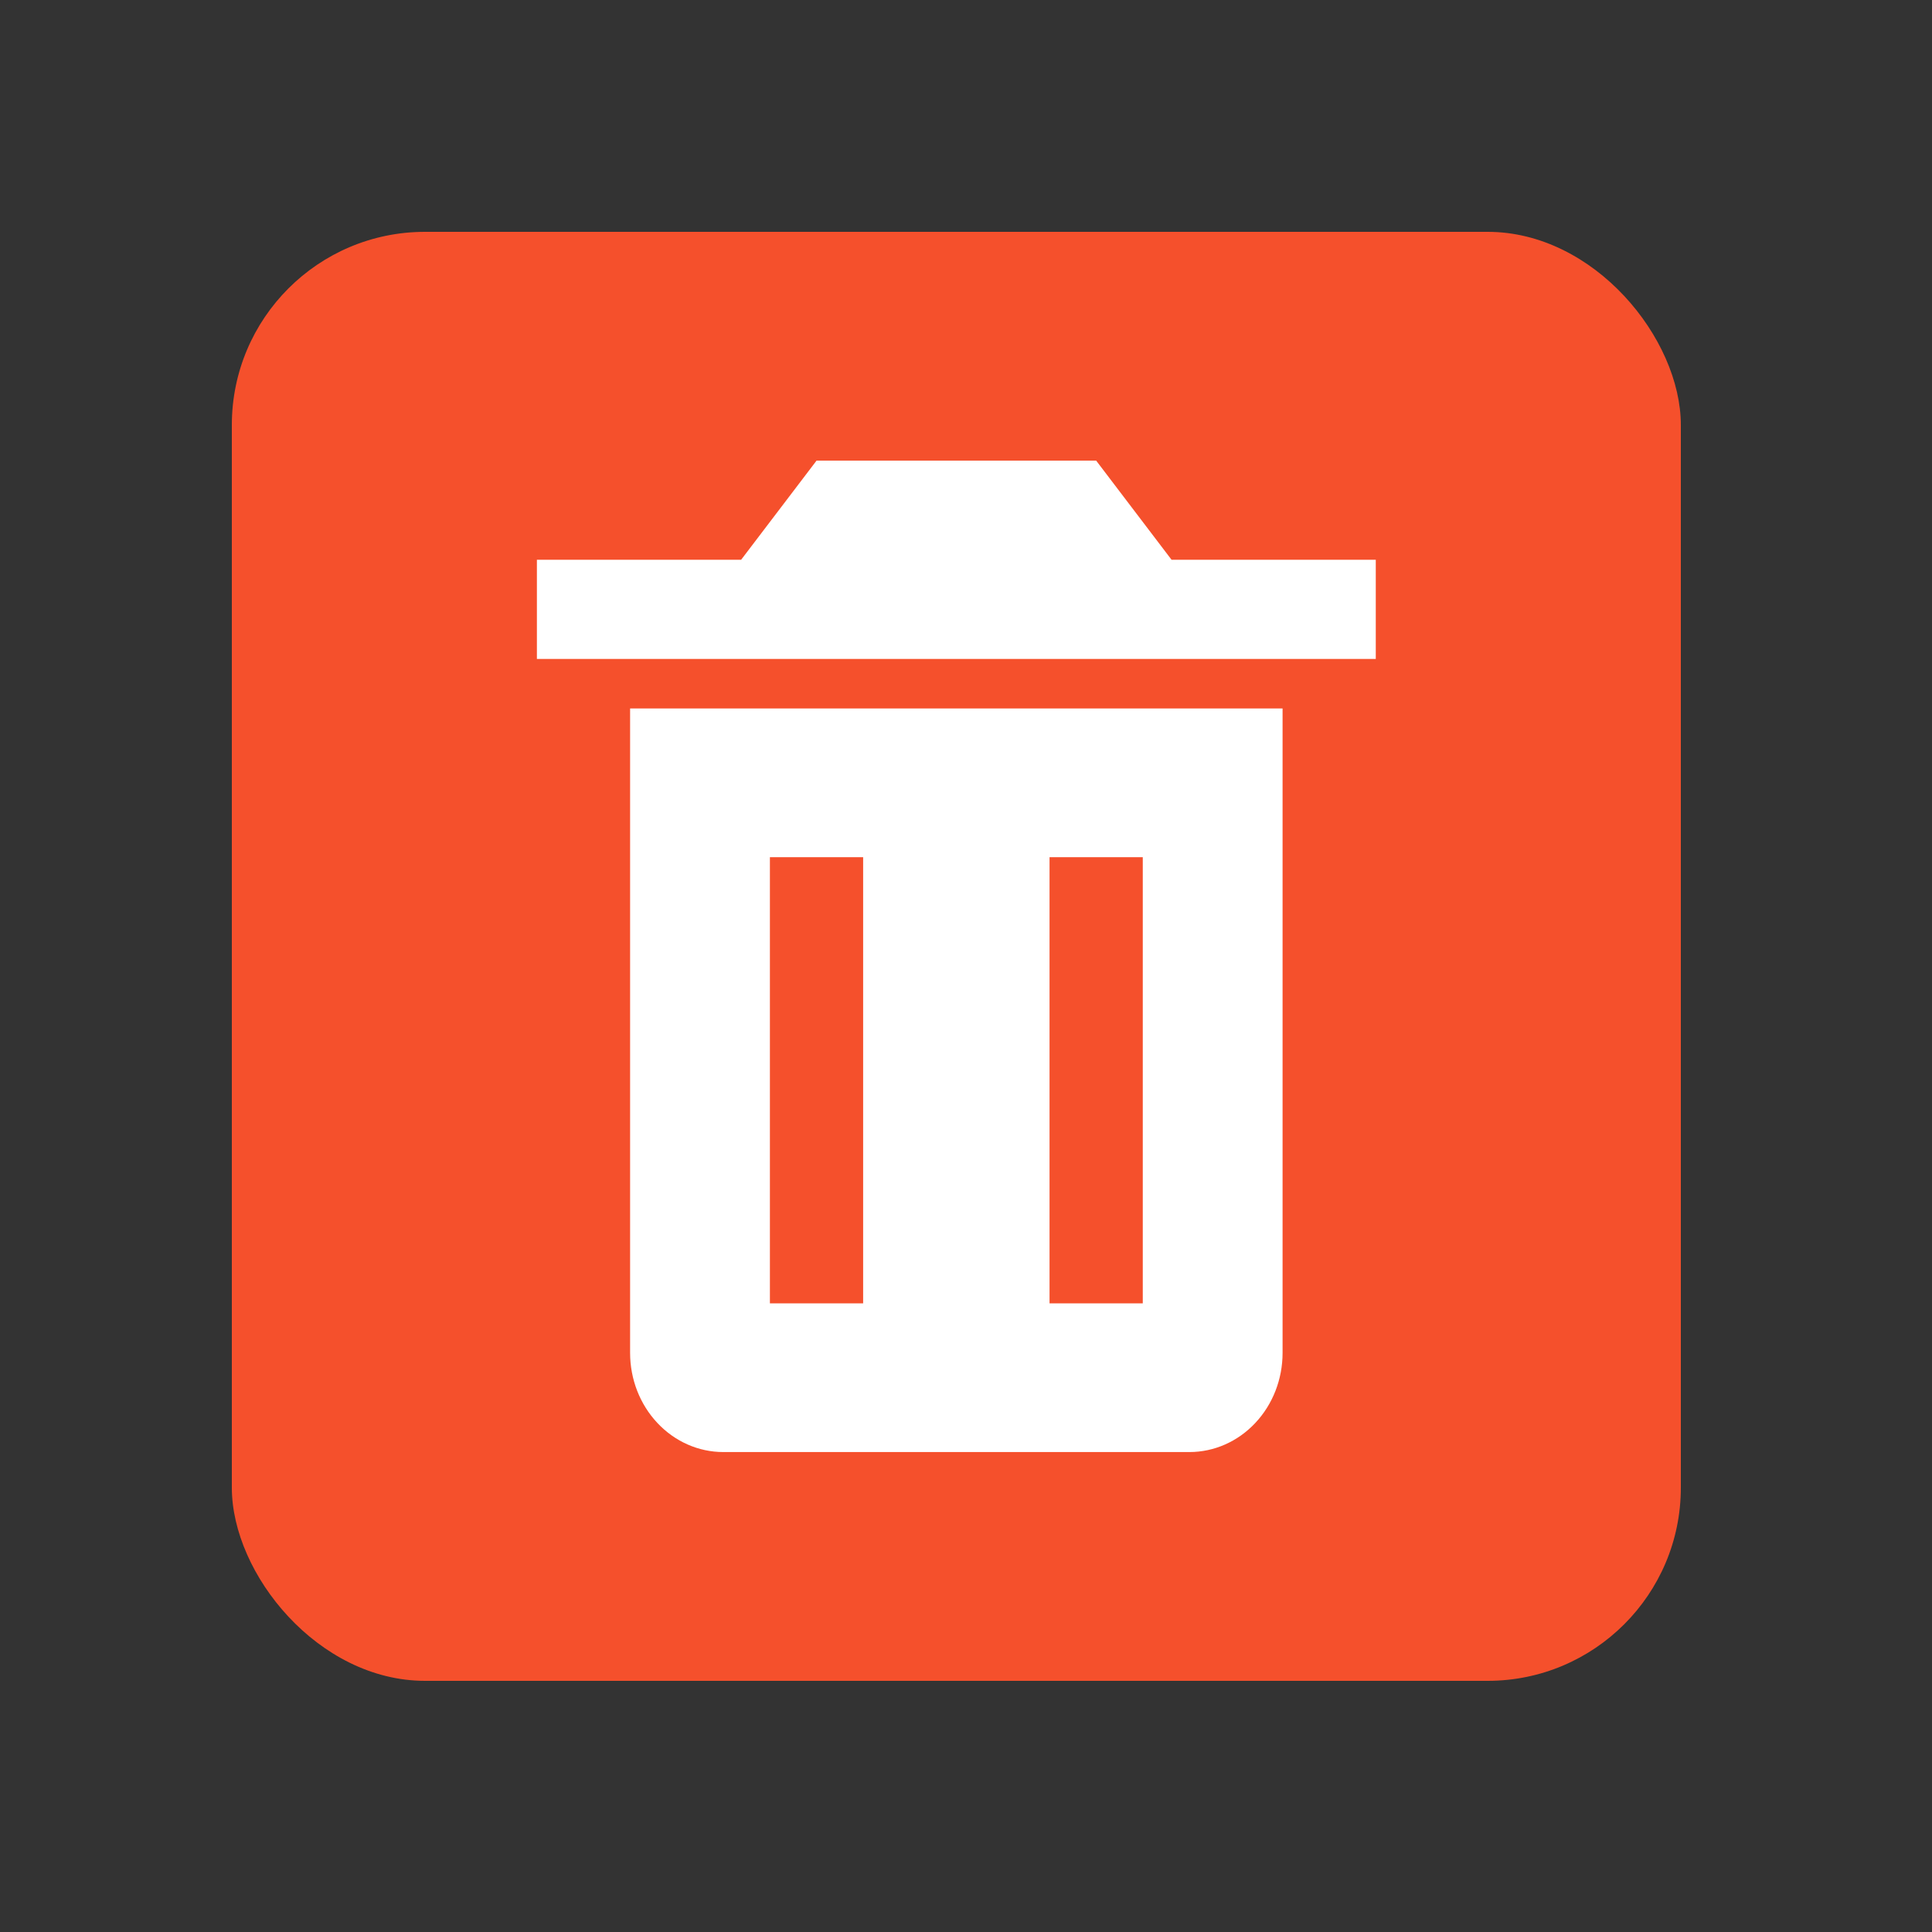 <svg width="50" height="50" viewBox="0 0 50 50" fill="none" xmlns="http://www.w3.org/2000/svg">
<rect x="0" y="0" width="50" height="50" fill="#333333" stroke="none"/>
<rect x="6" y="6" width="37.5" height="37.5" rx="5" fill="#F5502C"/>
<path d="M17.513 18.335H16.307V35.013C16.307 35.694 16.561 36.346 17.014 36.827C17.466 37.309 18.08 37.579 18.719 37.579H30.781C31.421 37.579 32.034 37.309 32.486 36.827C32.939 36.346 33.193 35.694 33.193 35.013V18.335H17.513ZM22.338 33.73H19.925V22.184H22.338V33.73ZM29.575 33.73H27.162V22.184H29.575V33.73ZM30.32 14.487L28.369 11.921H21.132L19.18 14.487H13.895V17.053H35.605V14.487H30.32Z" fill="white"/>
</svg>
